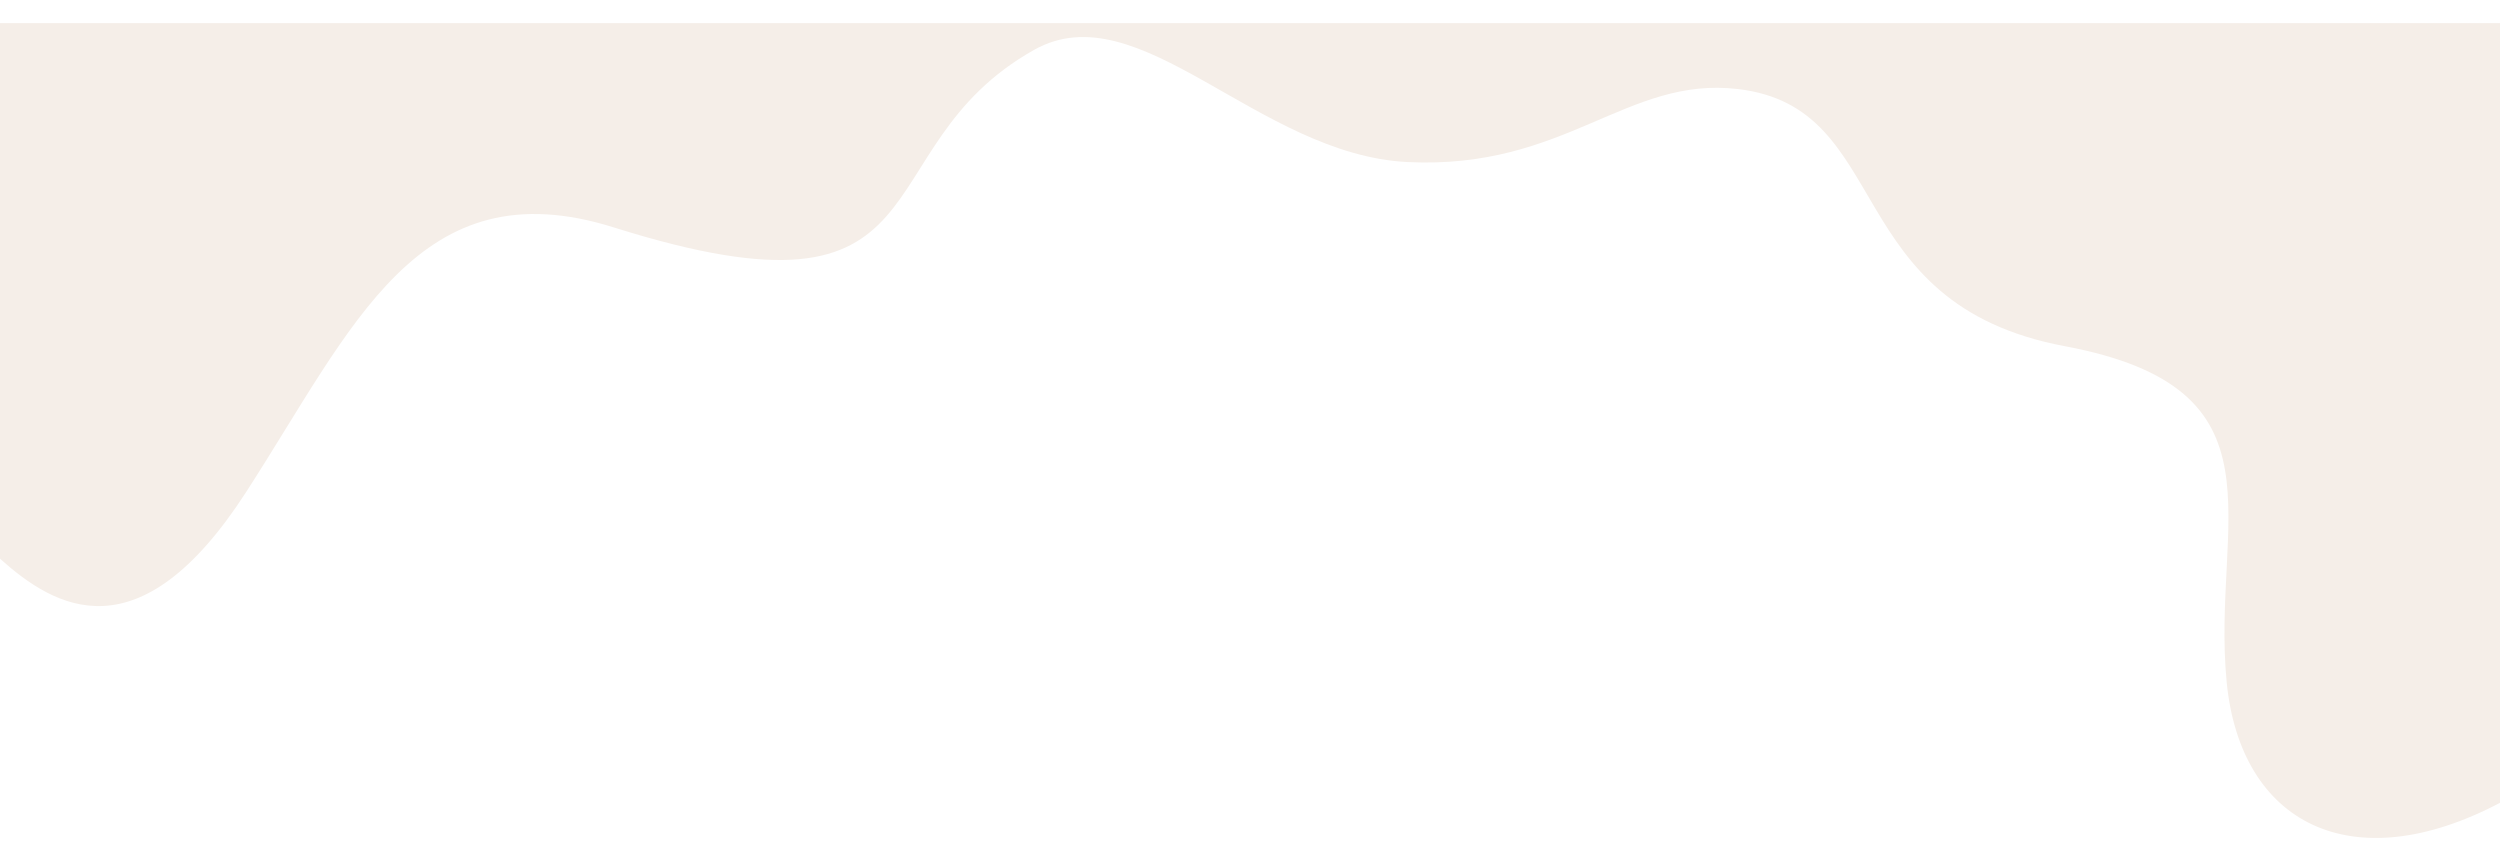 <svg width="1080" height="372" viewBox="0 0 1080 372" fill="none" xmlns="http://www.w3.org/2000/svg">
    <g filter="url(#filter0_d_69_1122)">
        <path
            d="M265.203 94.257C413.303 140.859 370.497 60.364 446.761 17.528C492.157 -7.971 543.375 62.892 608.146 66.013C676.537 69.308 702.558 28.784 750.834 34.474C818.733 42.477 794.132 127.208 892.045 145.567C989.959 163.925 955.223 221.207 961.913 290.552C967.818 351.748 1015.85 376.614 1080 342.807C1080 259.954 1080 6 1080 6L0 6V237.359C23.617 258.542 60.027 280.196 106.278 208.645C152.528 137.093 180.664 67.655 265.203 94.257Z"
            fill="#F5EEE8" />
    </g>
    <defs>
        <filter id="filter0_d_69_1122" x="-10" y="-3.05176e-05" width="1100" height="372" filterUnits="userSpaceOnUse"
            color-interpolation-filters="sRGB">
            <feFlood flood-opacity="0" result="BackgroundImageFix" />
            <feColorMatrix in="SourceAlpha" type="matrix" values="0 0 0 0 0 0 0 0 0 0 0 0 0 0 0 0 0 0 127 0"
                result="hardAlpha" />
            <feOffset dy="4" />
            <feGaussianBlur stdDeviation="5" />
            <feComposite in2="hardAlpha" operator="out" />
            <feColorMatrix type="matrix" values="0 0 0 0 0 0 0 0 0 0 0 0 0 0 0 0 0 0 0.1 0" />
            <feBlend mode="normal" in2="BackgroundImageFix" result="effect1_dropShadow_69_1122" />
            <feBlend mode="normal" in="SourceGraphic" in2="effect1_dropShadow_69_1122" result="shape" />
        </filter>
    </defs>
</svg>